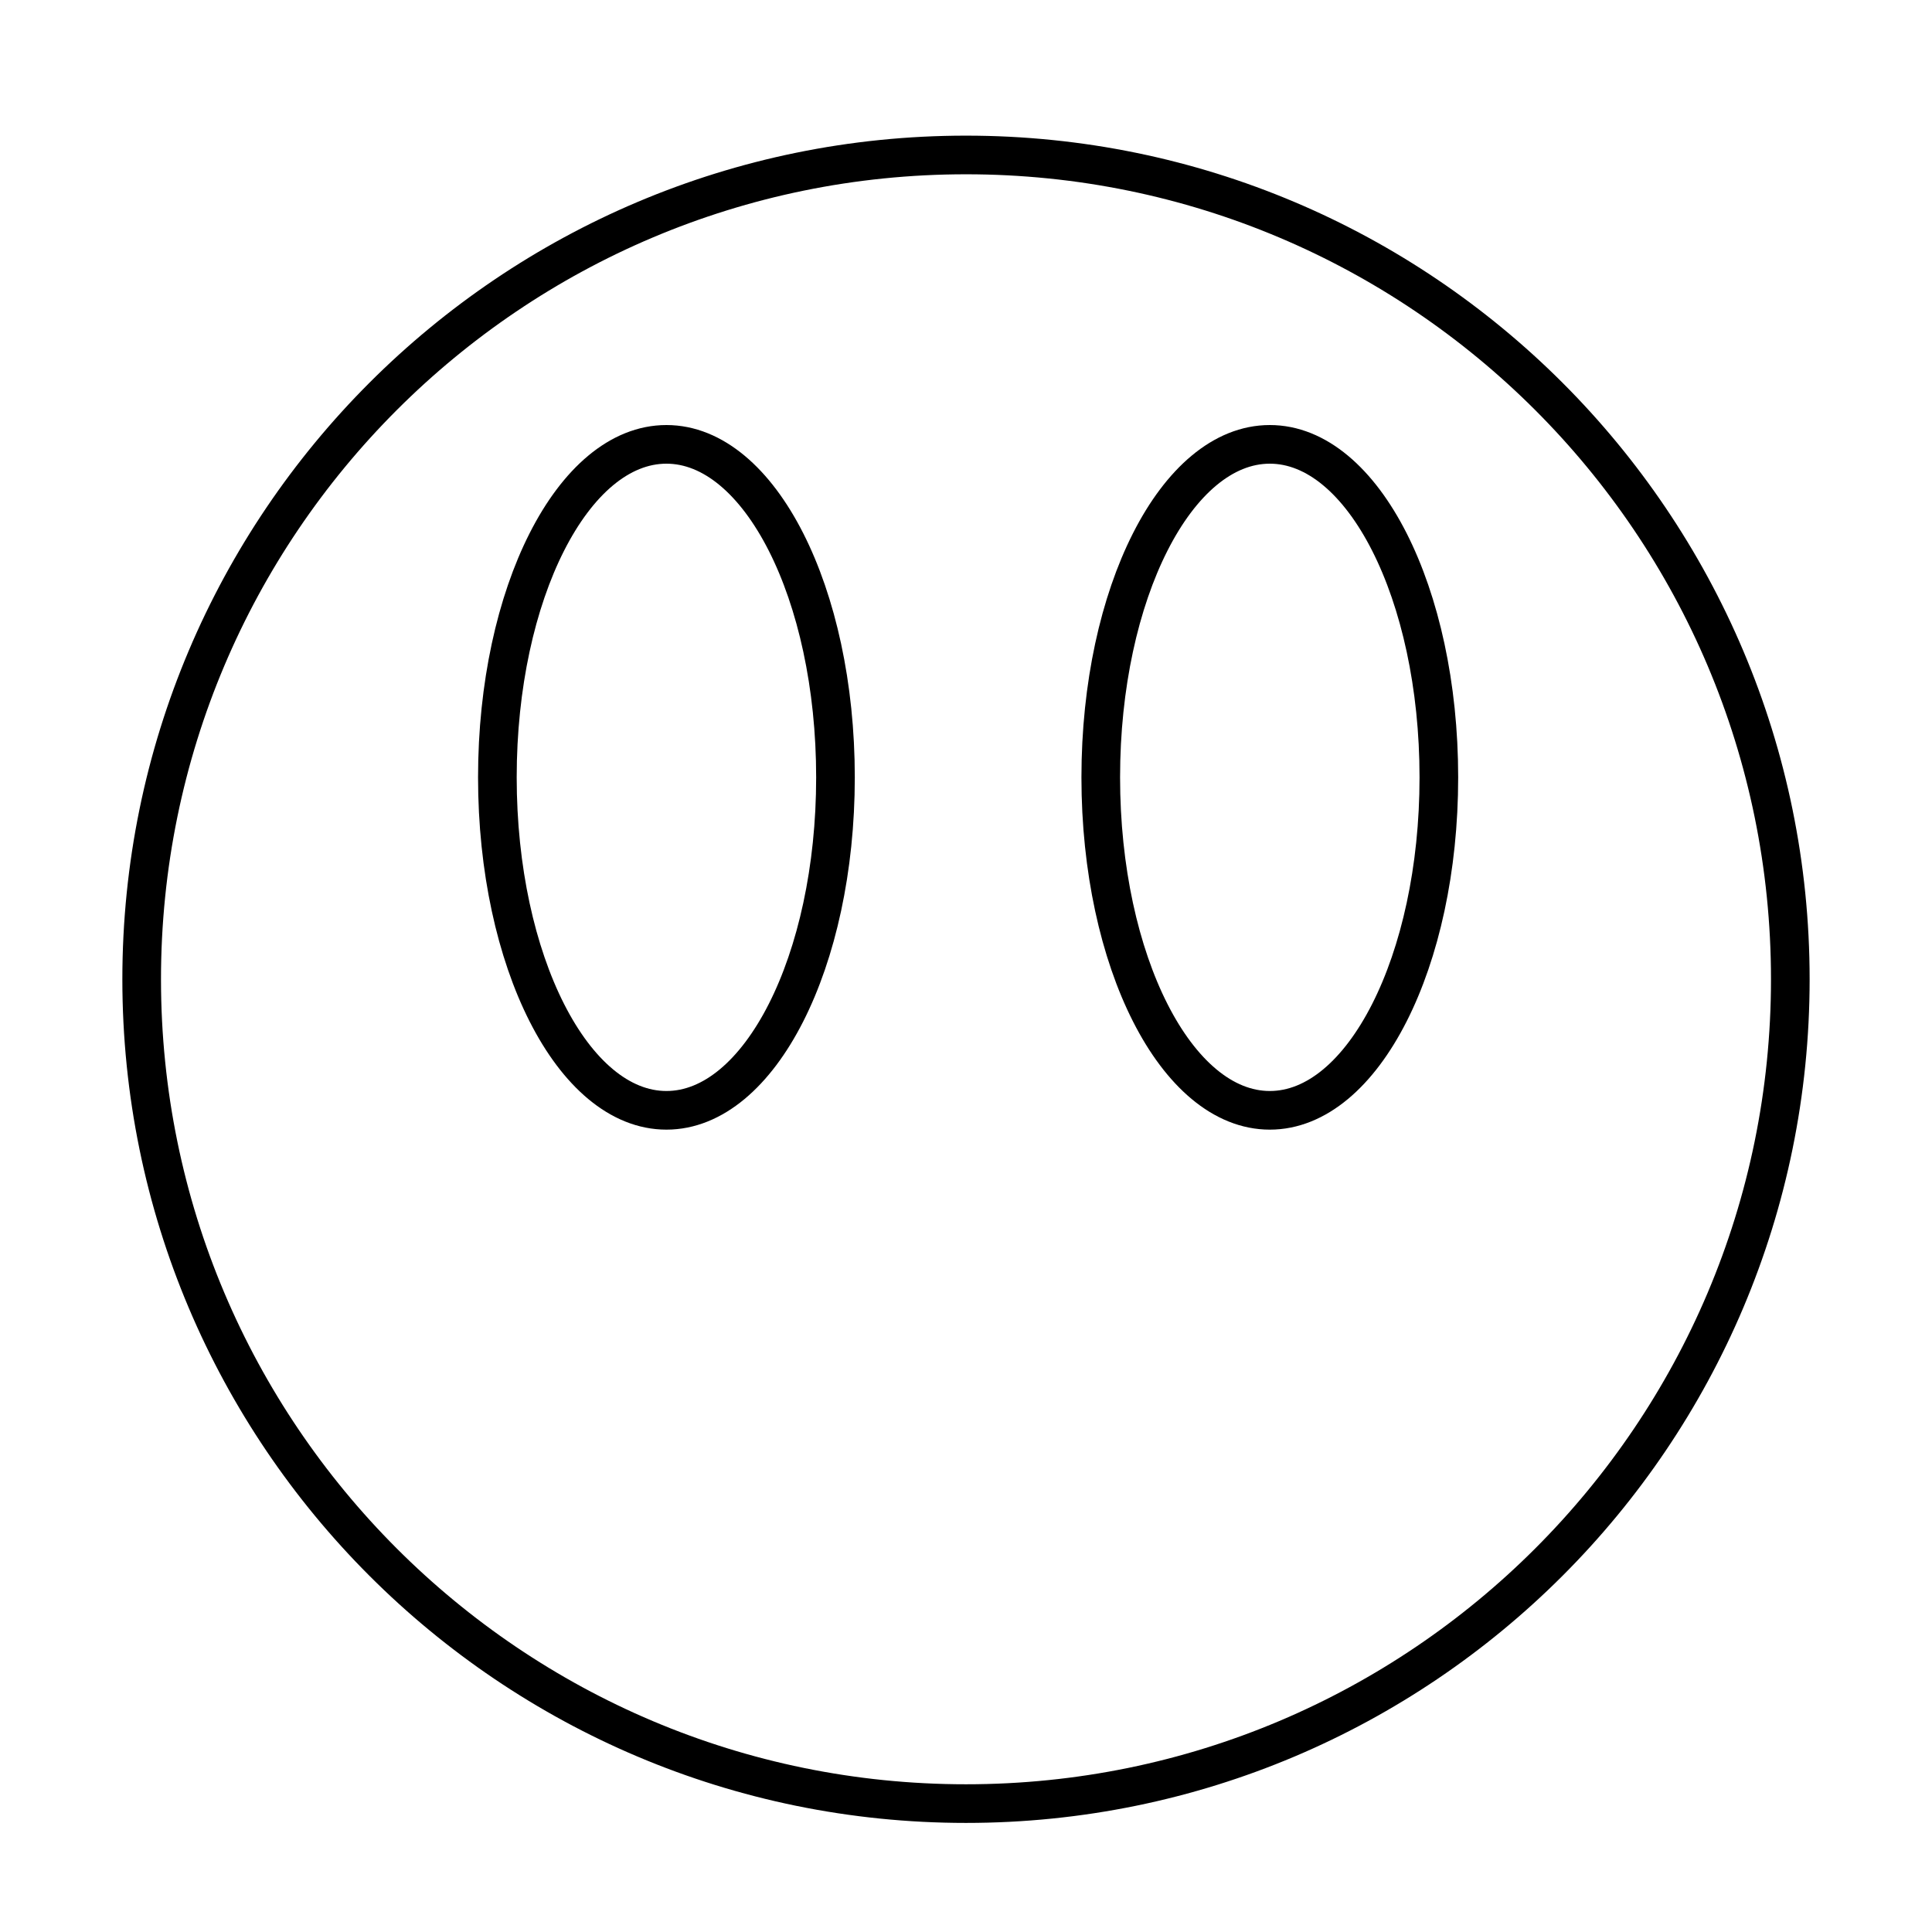 <?xml version="1.0" encoding="utf-8"?>
<!-- Generator: Adobe Illustrator 16.0.0, SVG Export Plug-In . SVG Version: 6.00 Build 0)  -->
<!DOCTYPE svg PUBLIC "-//W3C//DTD SVG 1.1//EN" "http://www.w3.org/Graphics/SVG/1.1/DTD/svg11.dtd">
<svg version="1.1" xmlns="http://www.w3.org/2000/svg" xmlns:xlink="http://www.w3.org/1999/xlink" x="0px" y="0px" width="100px"
	 height="100px" viewBox="0 0 100 100" enable-background="new 0 0 100 100" xml:space="preserve">
<g id="Layer_1">
	<path fill="none" stroke="#000000" stroke-width="2" stroke-miterlimit="10" d="M49.999,8.021
		c23.563,0,42.667,19.103,42.667,42.667c0,23.563-19.104,42.666-42.667,42.666c-23.563,0-42.666-19.104-42.666-42.666
		C7.333,27.124,26.436,8.021,49.999,8.021z M65.725,23c-4.832,0-8.75,7.717-8.75,17.235c0,9.52,3.918,17.235,8.75,17.235
		c4.833,0,8.75-7.715,8.75-17.235C74.475,30.717,70.558,23,65.725,23z M34.494,23c-4.832,0-8.75,7.717-8.75,17.235
		c0,9.52,3.918,17.235,8.75,17.235c4.833,0,8.75-7.715,8.75-17.235C43.244,30.717,39.327,23,34.494,23z"/>
</g>
<g id="Layer_2">
</g>
</svg>
